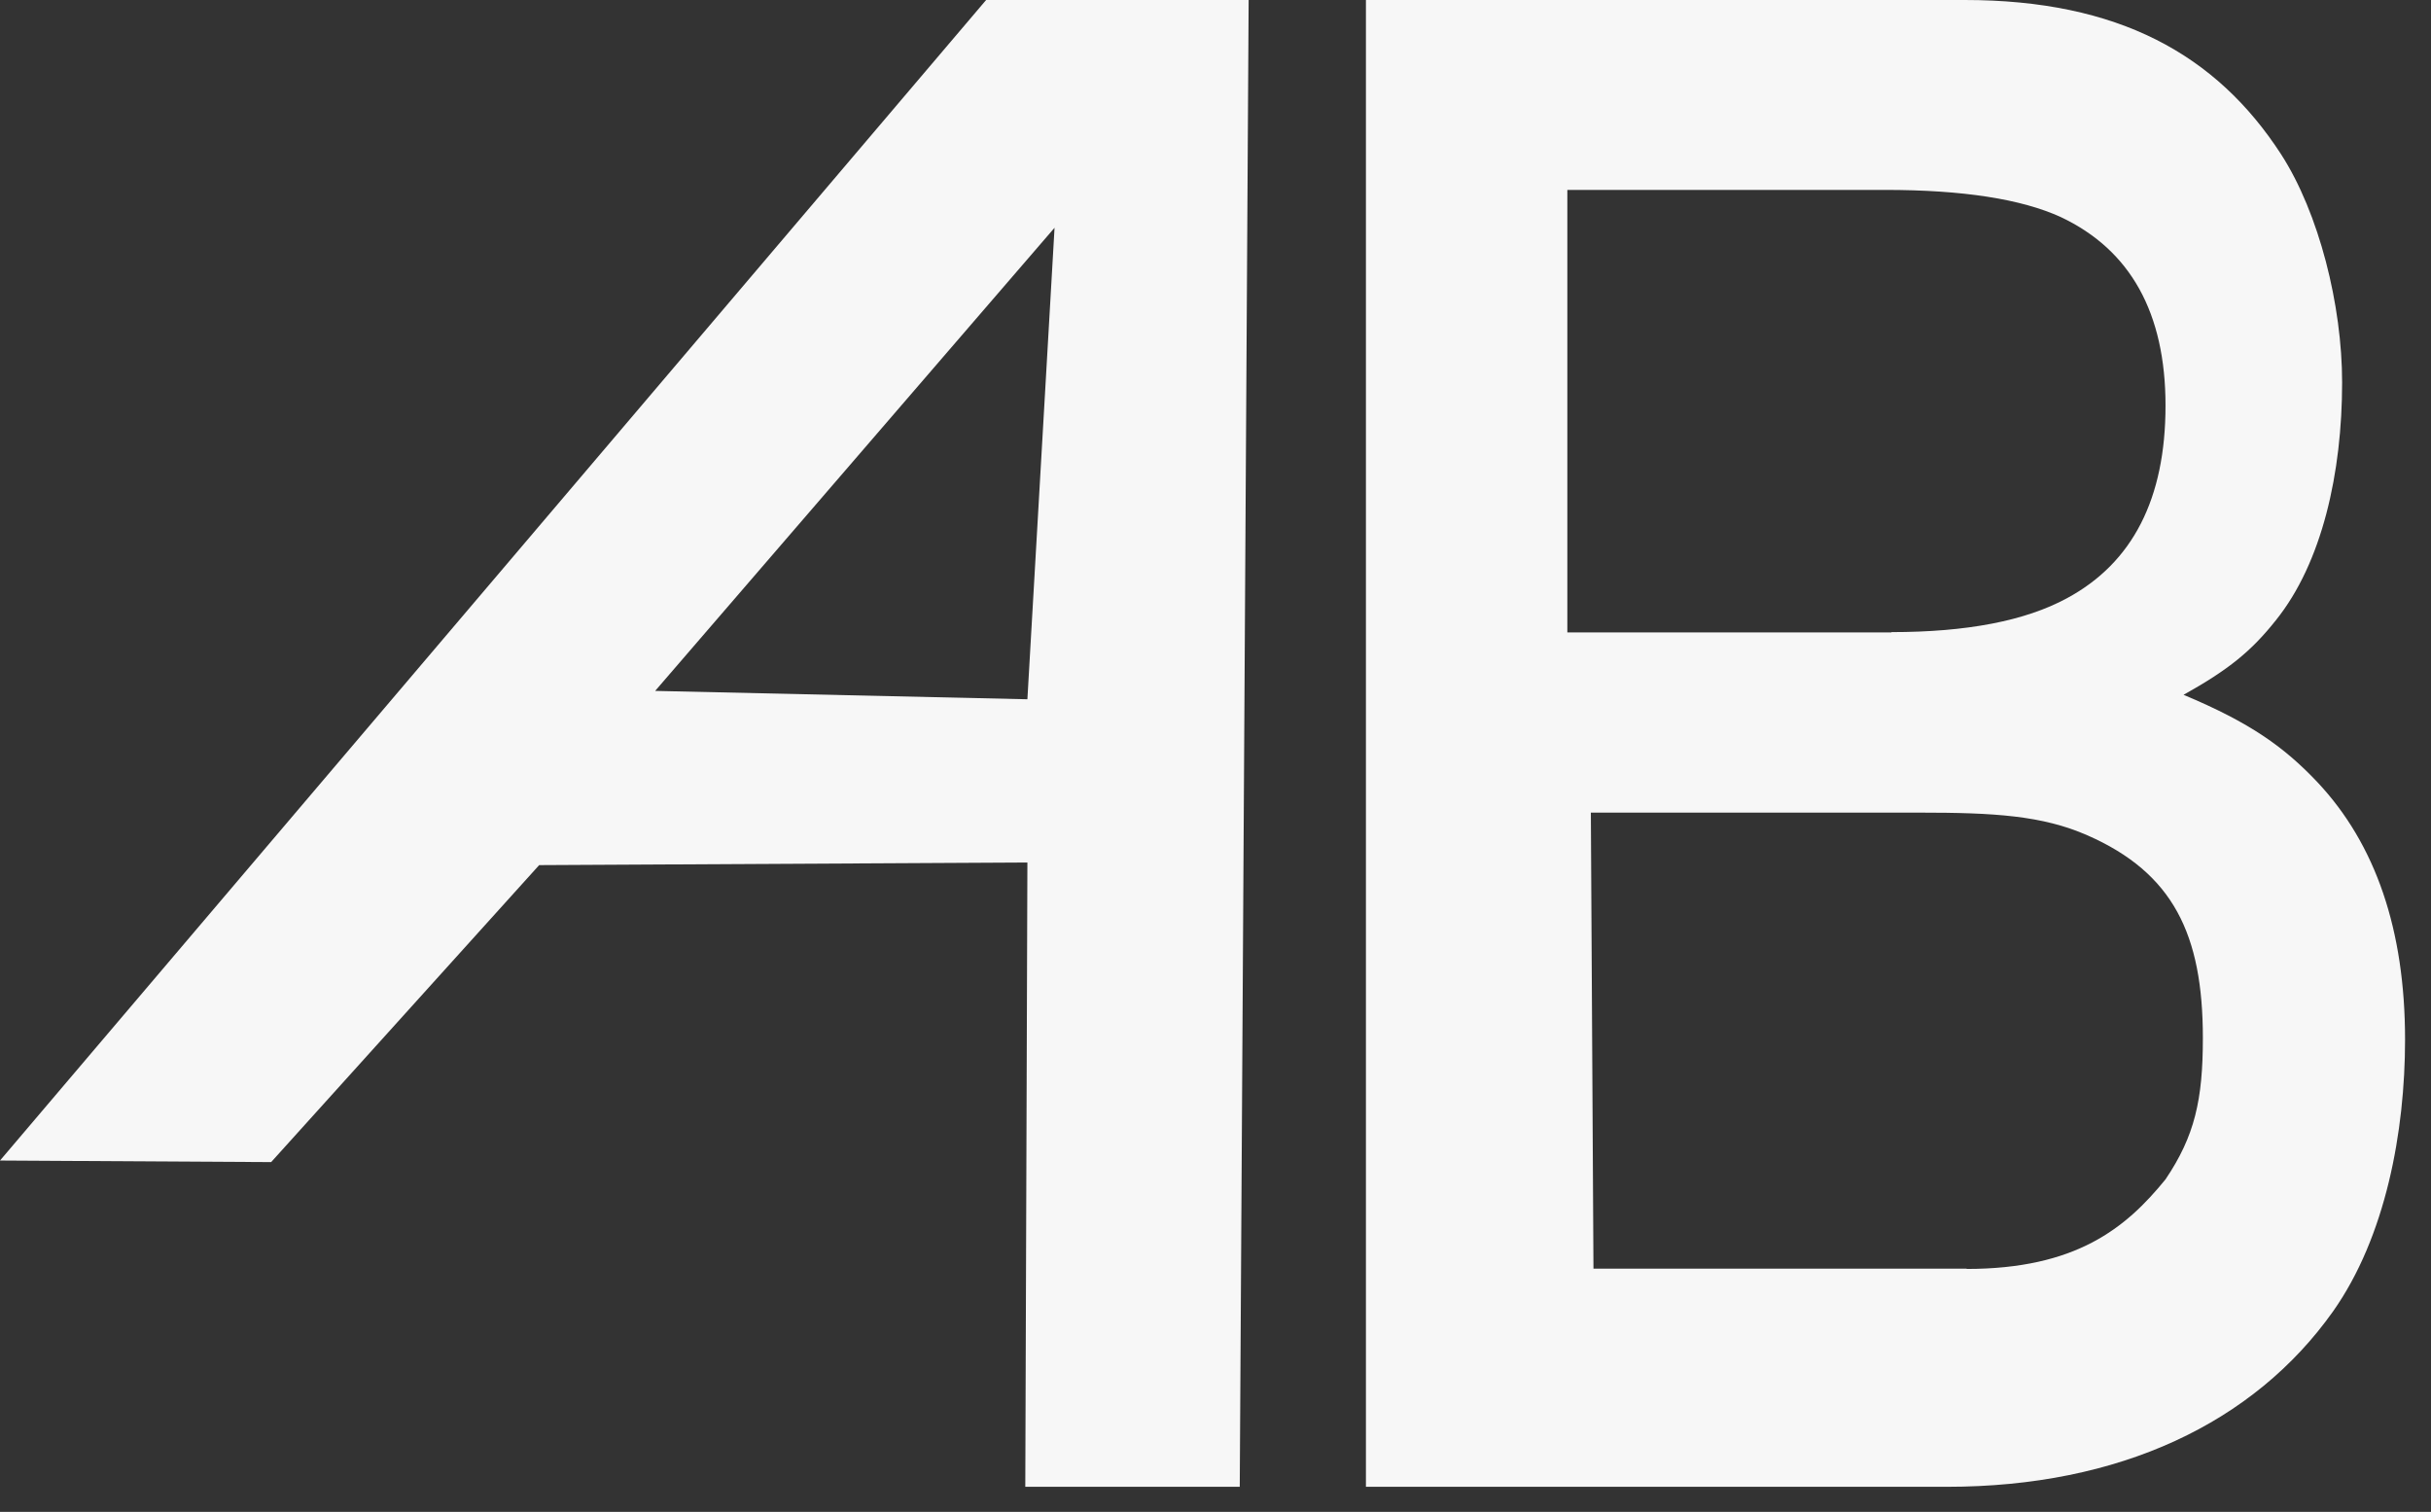<svg width="82" height="51" viewBox="0 0 82 51" fill="none" xmlns="http://www.w3.org/2000/svg">
<rect x="0" y="0" width="82" height="51" fill="#333333" stroke="none"/>
<path d="M33.263 0H42.118L41.818 50.154H34.584L34.655 29.095L18.186 29.183L9.146 39.201L0 39.148L33.263 0ZM34.655 23.588L35.571 7.683L22.099 23.306L34.646 23.588H34.655Z" fill="#F7F7F7"/>
<path d="M46.074 0H66.269C71.451 0 74.755 1.833 76.94 5.199C78.226 7.19 79.002 10.3 79.002 12.9C79.002 15.94 78.332 18.98 76.764 20.927C75.944 21.958 75.186 22.583 73.653 23.438C75.909 24.381 77.046 25.2 78.165 26.381C80.138 28.478 81.125 31.377 81.125 35.069C81.125 38.17 80.473 41.721 78.693 44.241C76.024 48.004 71.495 50.154 65.67 50.154H46.074V0ZM63.802 21.323C66.34 21.323 68.314 20.944 69.724 20.178C71.944 18.98 73.045 16.812 73.045 13.684C73.045 10.556 71.865 8.432 69.512 7.322C68.182 6.714 66.208 6.406 63.591 6.406H52.868V21.332H63.802V21.323ZM66.331 42.805C70.023 42.805 71.706 41.431 73.045 39.783C74.032 38.32 74.305 37.095 74.305 35.016C74.305 31.518 73.301 29.447 70.411 28.178C68.886 27.509 67.265 27.412 64.745 27.412H53.661L53.749 42.796H66.34L66.331 42.805Z" fill="#F7F7F7"/>
</svg>
